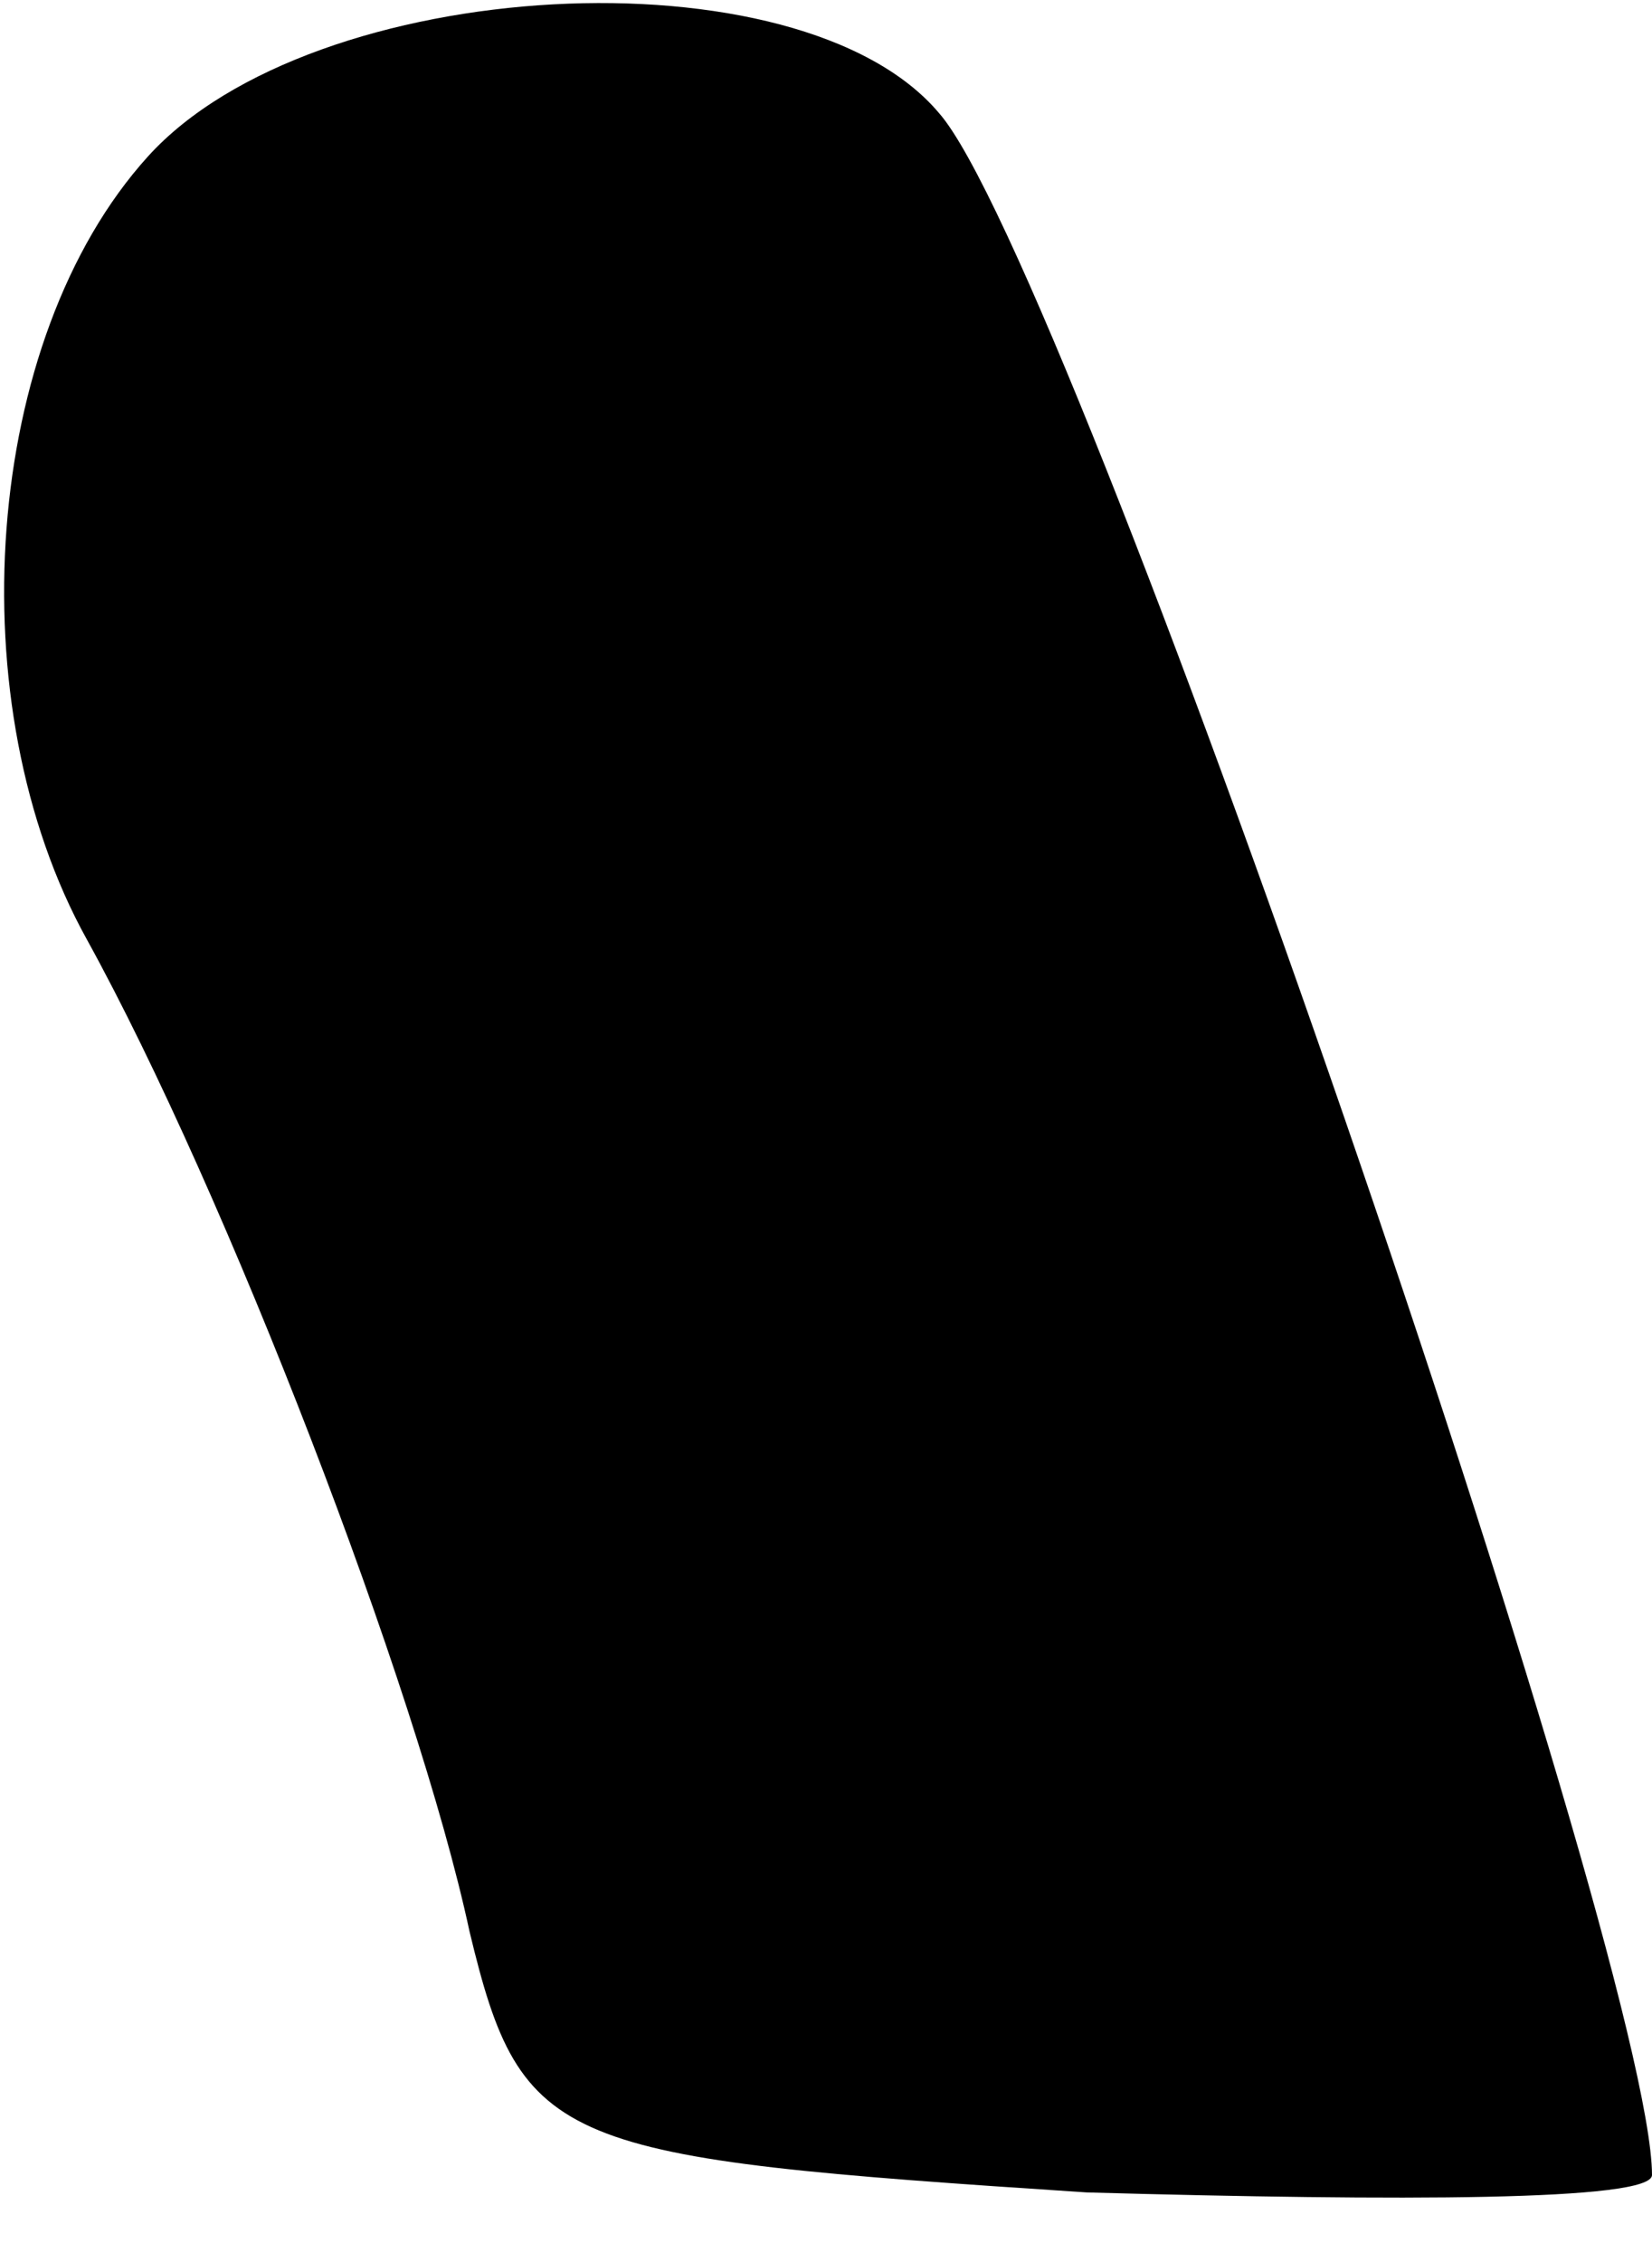 <?xml version="1.0" standalone="no"?>
<!DOCTYPE svg PUBLIC "-//W3C//DTD SVG 20010904//EN"
 "http://www.w3.org/TR/2001/REC-SVG-20010904/DTD/svg10.dtd">
<svg version="1.0" xmlns="http://www.w3.org/2000/svg"
 width="19pt" height="26pt" viewBox="0 0 19 26"
 preserveAspectRatio="xMidYMid meet">
<g transform="translate(0,26) scale(0.1,-0.1)"
fill="#000000" stroke="none">
<path fill="#000000" stroke="none" d="M17 242 c-19 -21 -22 -63 -7 -90 16
-29 38 -86 44 -114 6 -25 10 -26 71 -30 36 -1 65 -1 65 2 0 25 -67 220 -82
237 -16 19 -72 16 -91 -5z"/>
</g>
</svg>
